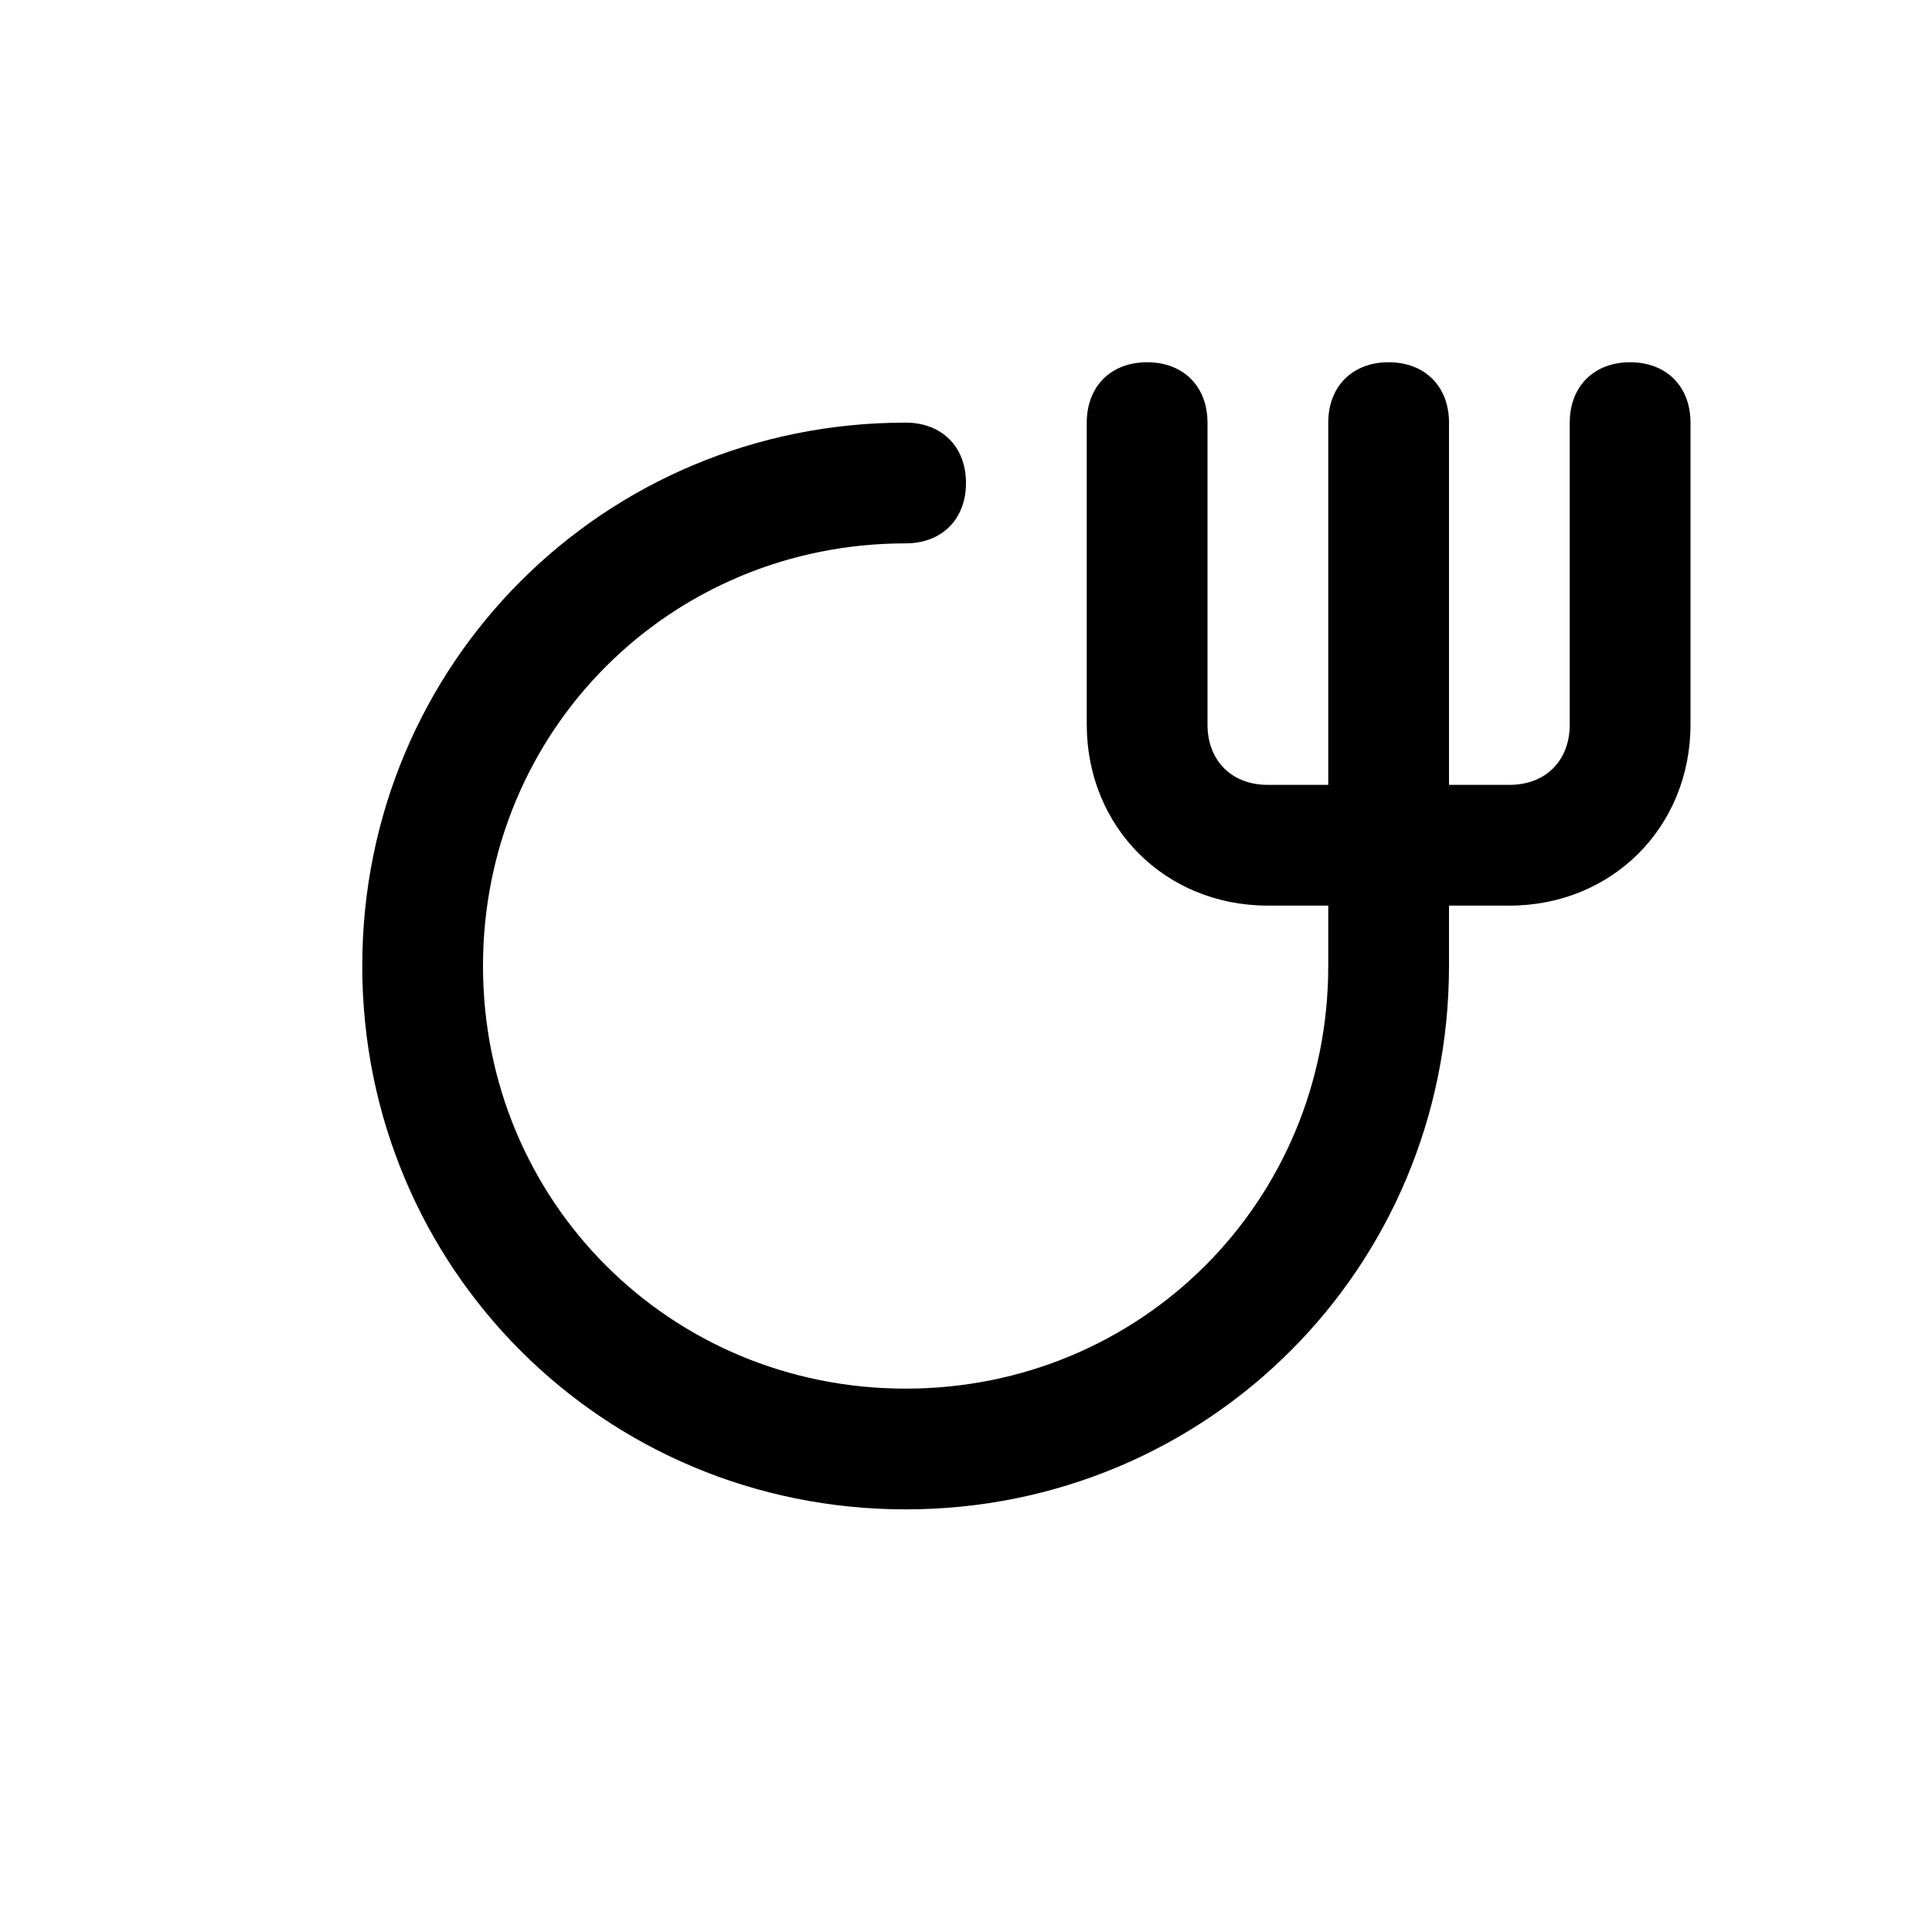 <?xml version="1.0" encoding="utf-8"?>
<!-- Generator: Adobe Illustrator 21.1.0, SVG Export Plug-In . SVG Version: 6.00 Build 0)  -->
<svg version="1.1" id="Layer_1" xmlns="http://www.w3.org/2000/svg" xmlns:xlink="http://www.w3.org/1999/xlink" x="0px" y="0px"
	 viewBox="0 0 32 32" style="enable-background:new 0 0 32 32;" xml:space="preserve">
<style type="text/css">
	.st0{fill:none;}
</style>
<rect class="st0" width="32" height="32"/>
<path d="M27,6c-0.6,0-1,0.4-1,1v5c0,0.6-0.4,1-1,1h-1V7c0-0.6-0.4-1-1-1s-1,0.4-1,1v6h-1c-0.6,0-1-0.4-1-1V7c0-0.6-0.4-1-1-1
	s-1,0.4-1,1v5c0,1.7,1.3,3,3,3h1v1c0,3.9-3.1,7-7,7c-3.9,0-7-3.1-7-7c0-3.9,3.1-7,7-7c0.6,0,1-0.4,1-1s-0.4-1-1-1c-5,0-9,4-9,9
	c0,5,4,9,9,9c5,0,9-4,9-9v-1h1c1.7,0,3-1.3,3-3V7C28,6.4,27.6,6,27,6z"/>
</svg>
